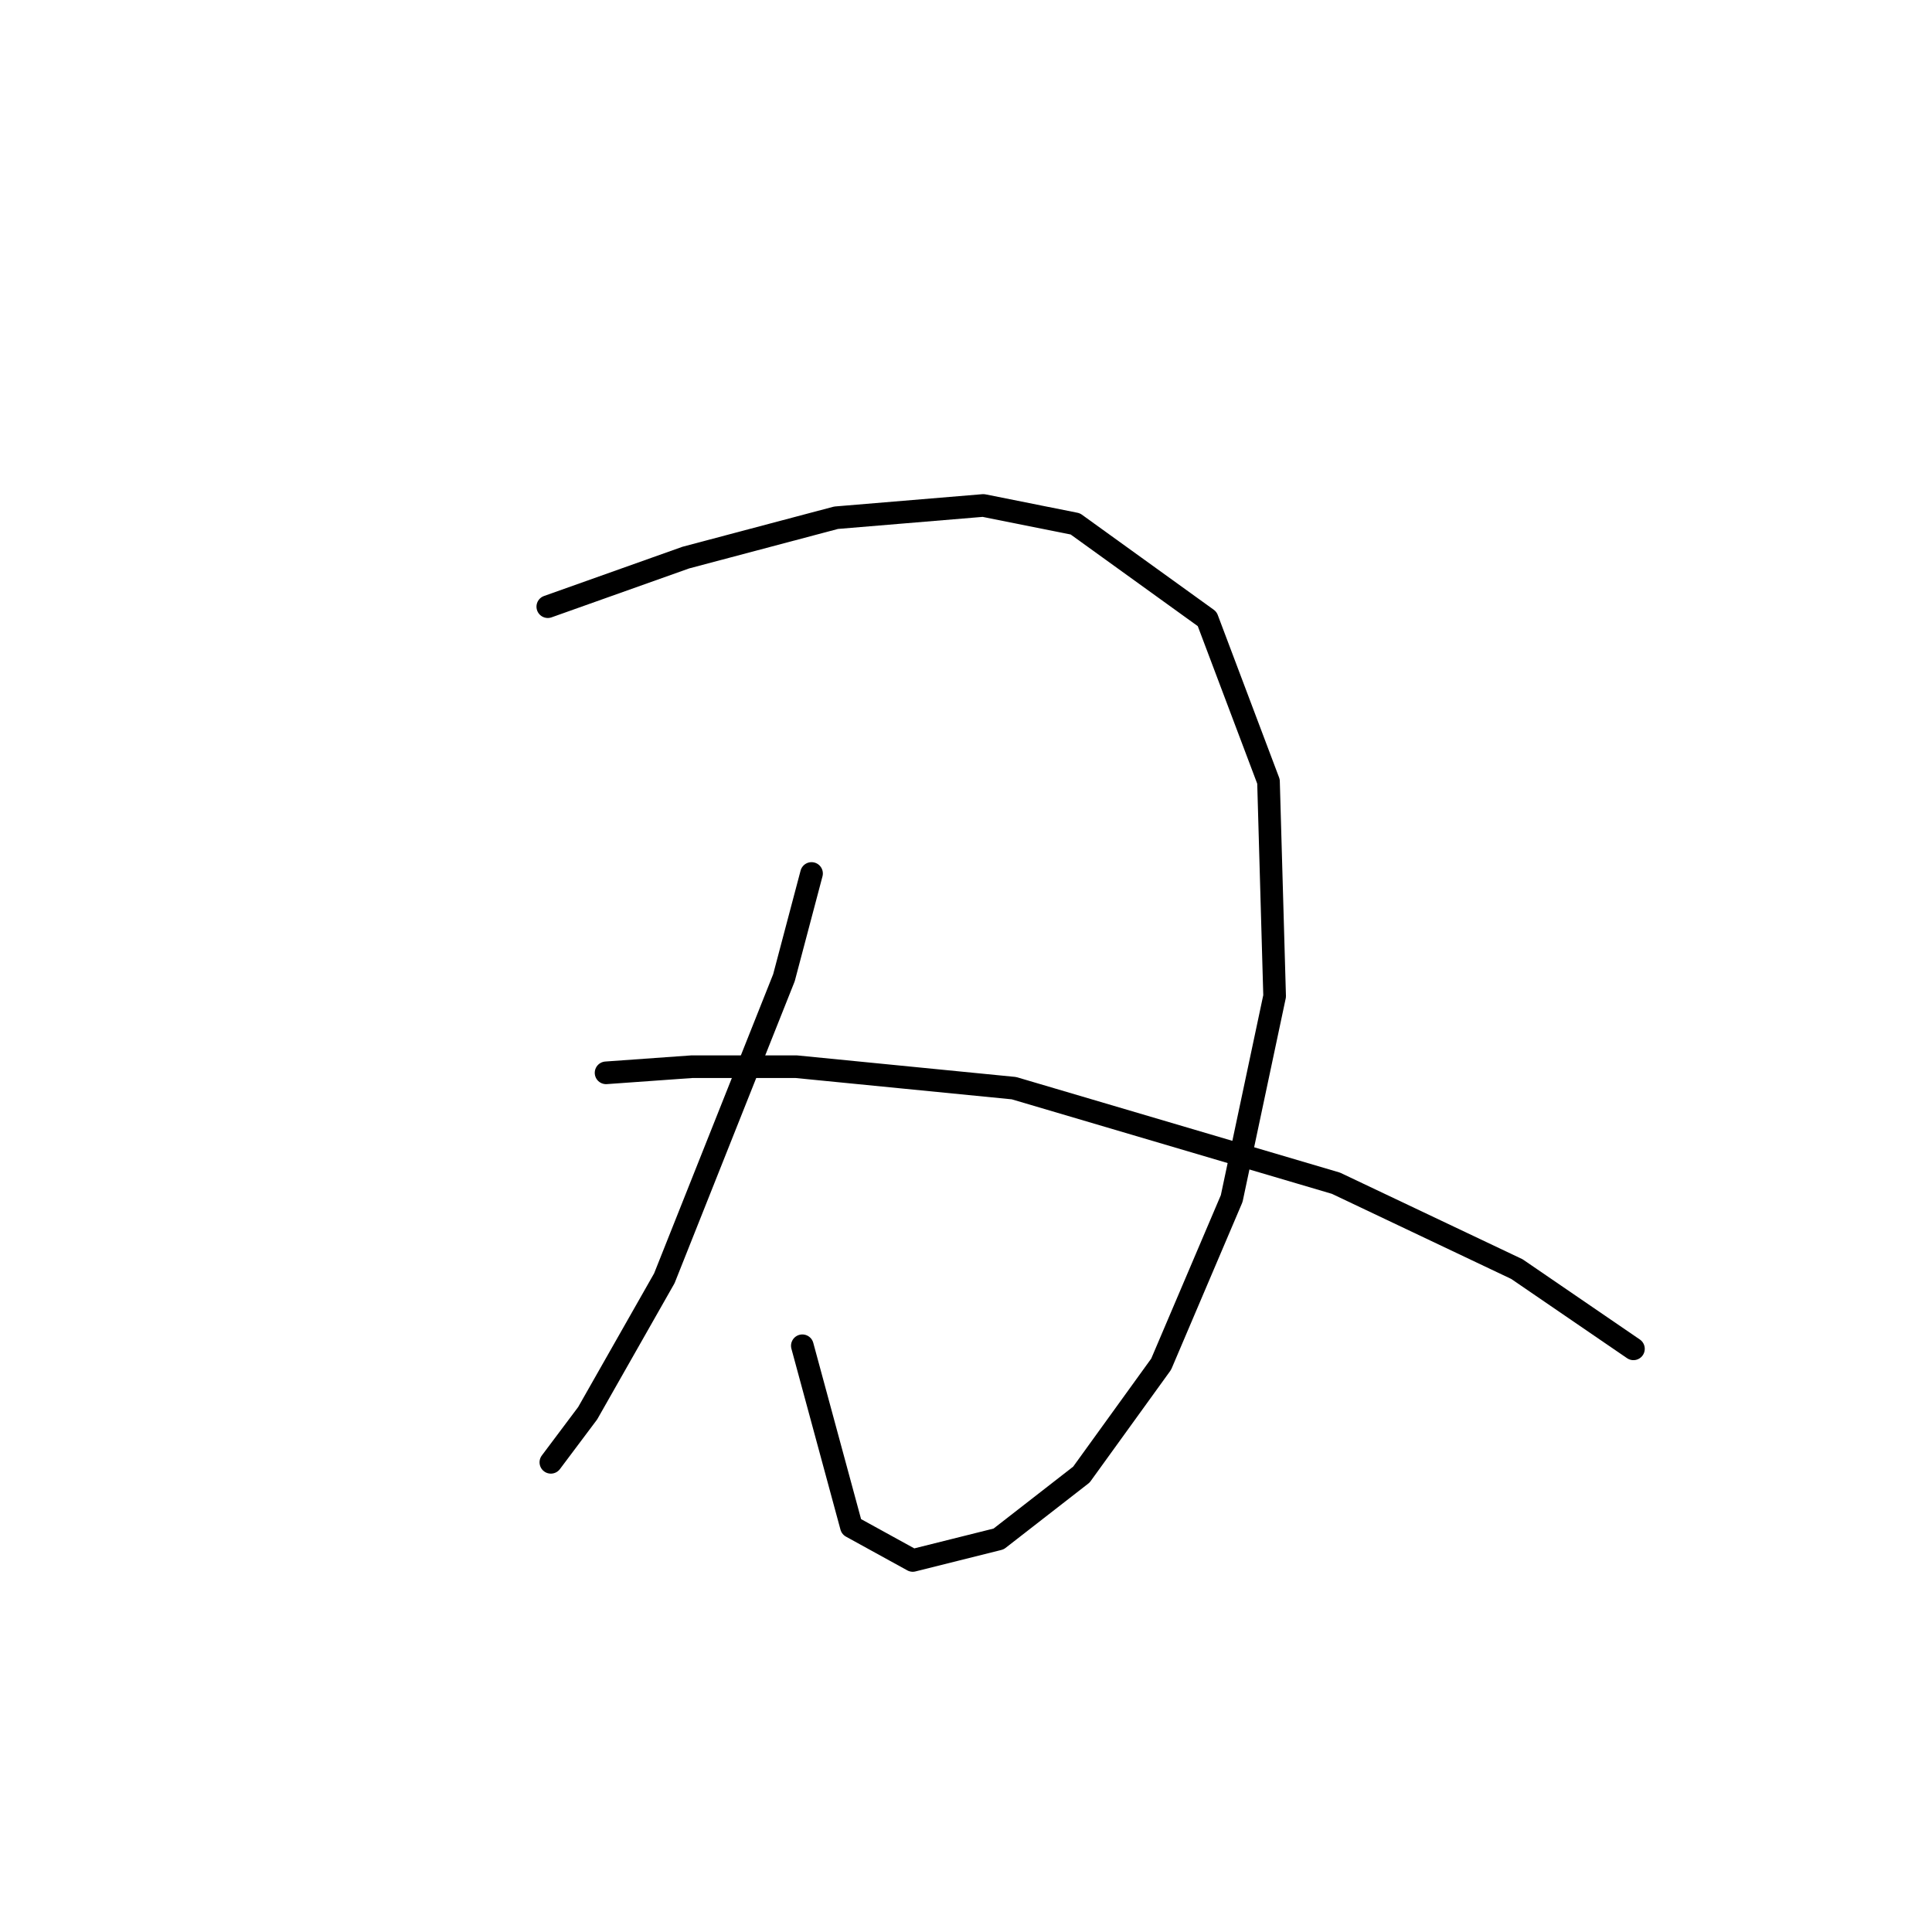 <?xml version="1.0" standalone="no"?>
    <svg width="256" height="256" xmlns="http://www.w3.org/2000/svg" version="1.1">
    <polyline stroke="black" stroke-width="3" stroke-linecap="round" fill="transparent" stroke-linejoin="round" points="72.586 80.387 90.872 73.885 110.784 68.603 130.29 66.977 142.481 69.415 159.954 82.013 168.082 103.55 168.894 131.996 163.205 158.816 153.859 180.76 143.293 195.389 132.322 203.922 120.943 206.767 112.816 202.297 106.314 178.321 106.314 178.321 " />
        <polyline stroke="black" stroke-width="3" stroke-linecap="round" fill="transparent" stroke-linejoin="round" points="107.533 115.741 103.876 129.557 88.028 169.381 77.869 187.261 72.992 193.763 72.992 193.763 " />
        <polyline stroke="black" stroke-width="3" stroke-linecap="round" fill="transparent" stroke-linejoin="round" points="80.307 142.155 91.685 141.342 105.501 141.342 134.353 144.187 177.022 156.784 200.997 168.162 216.439 178.728 216.439 178.728 " />
        </svg>